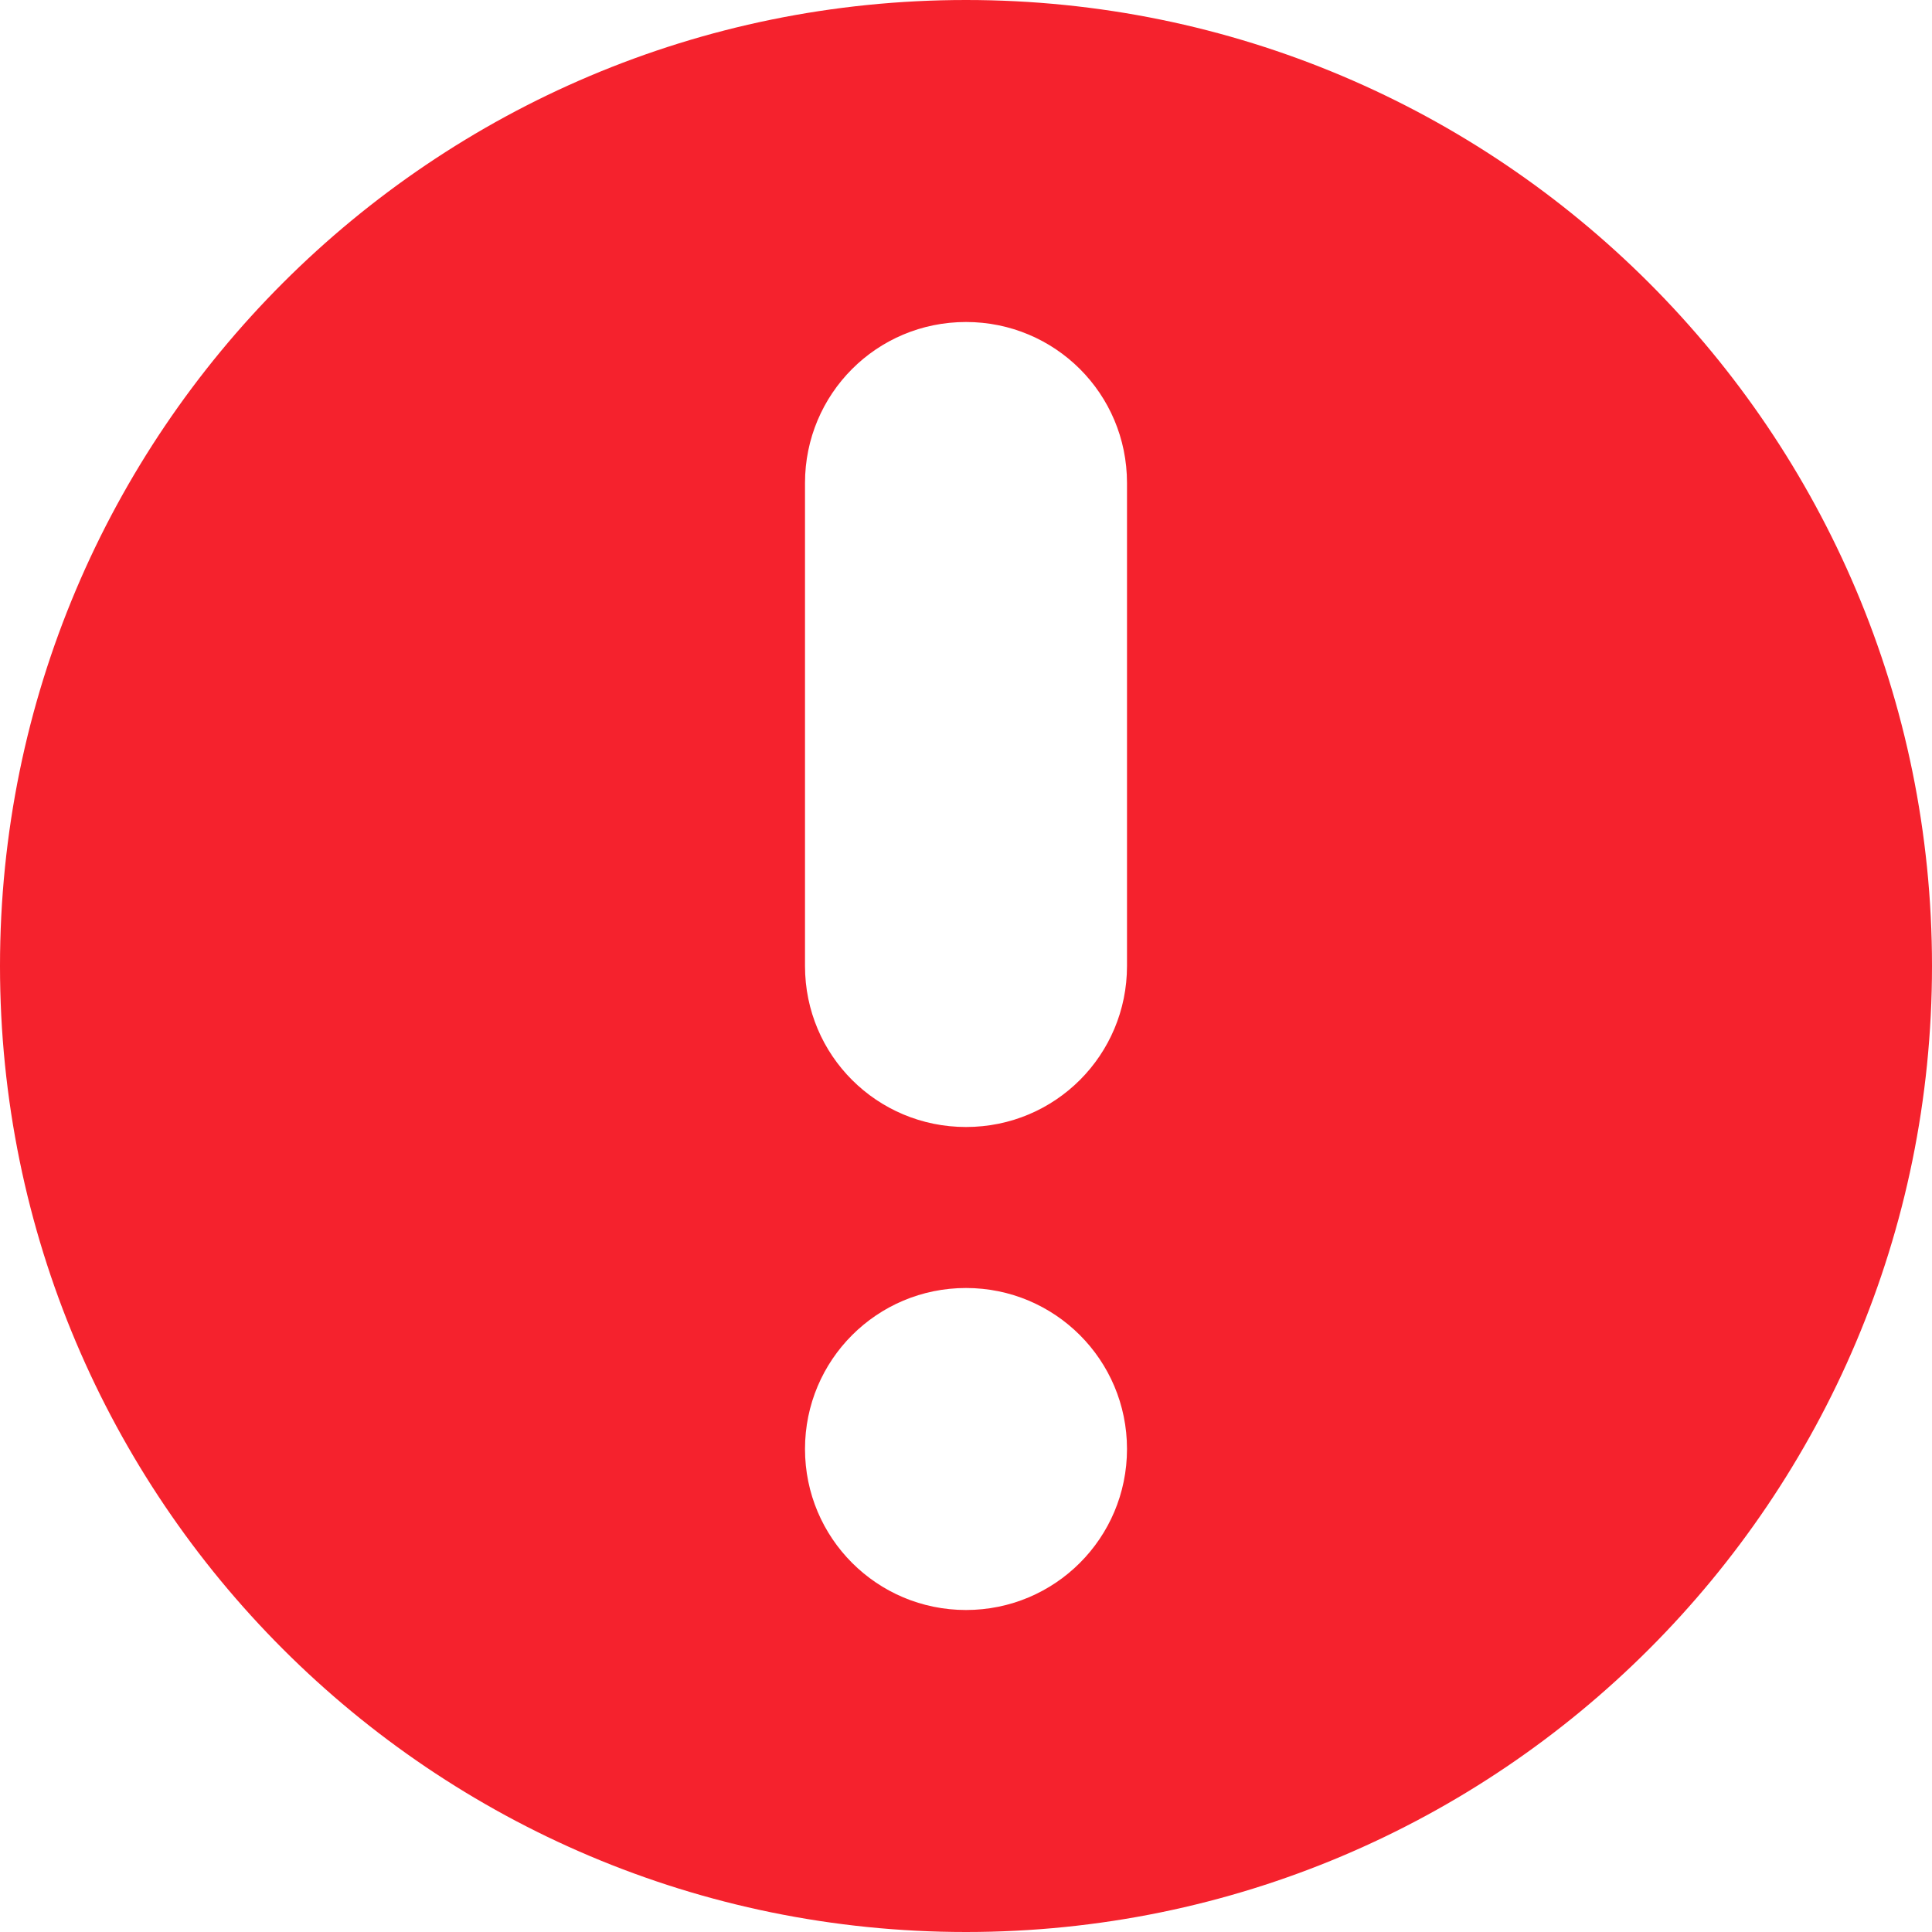 <?xml version="1.0" encoding="UTF-8"?>
<svg width="12px" height="12px" viewBox="0 0 12 12" version="1.1" xmlns="http://www.w3.org/2000/svg" xmlns:xlink="http://www.w3.org/1999/xlink">
    <!-- Generator: Sketch 52.5 (67469) - http://www.bohemiancoding.com/sketch -->
    <title>error_icon</title>
    <desc>Created with Sketch.</desc>
    <g id="Page-1" stroke="none" stroke-width="1" fill="none" fill-rule="evenodd">
        <g id="登录" transform="translate(-600, -257)" fill="#F5222D">
            <g id="error_icon" transform="translate(600, 257)">
                <path d="M0,6 C0,2.686 2.686,0 6,0 C9.314,0 12,2.686 12,6 C12,9.314 9.314,12 6,12 C2.686,12 0,9.314 0,6 Z M7,3 C7,2.447 6.553,2 6,2 L6,2 C5.447,2 5,2.447 5,3 L5,3 C5,3.553 5.447,4 6,4 L6,4 C6.553,4 7,3.553 7,3 L7,3 L7,3 Z M6,5 C5.448,5 5,5.444 5,6 L5,9 C5,9.552 5.444,10 6,10 L6,10 C6.552,10 7,9.556 7,9 L7,6 C7,5.448 6.556,5 6,5 L6,5 Z" id="Shape-Copy-2" transform="translate(6, 6) scale(1, -1) translate(-6, -6) "></path>
            </g>
        </g>
    </g>
</svg>